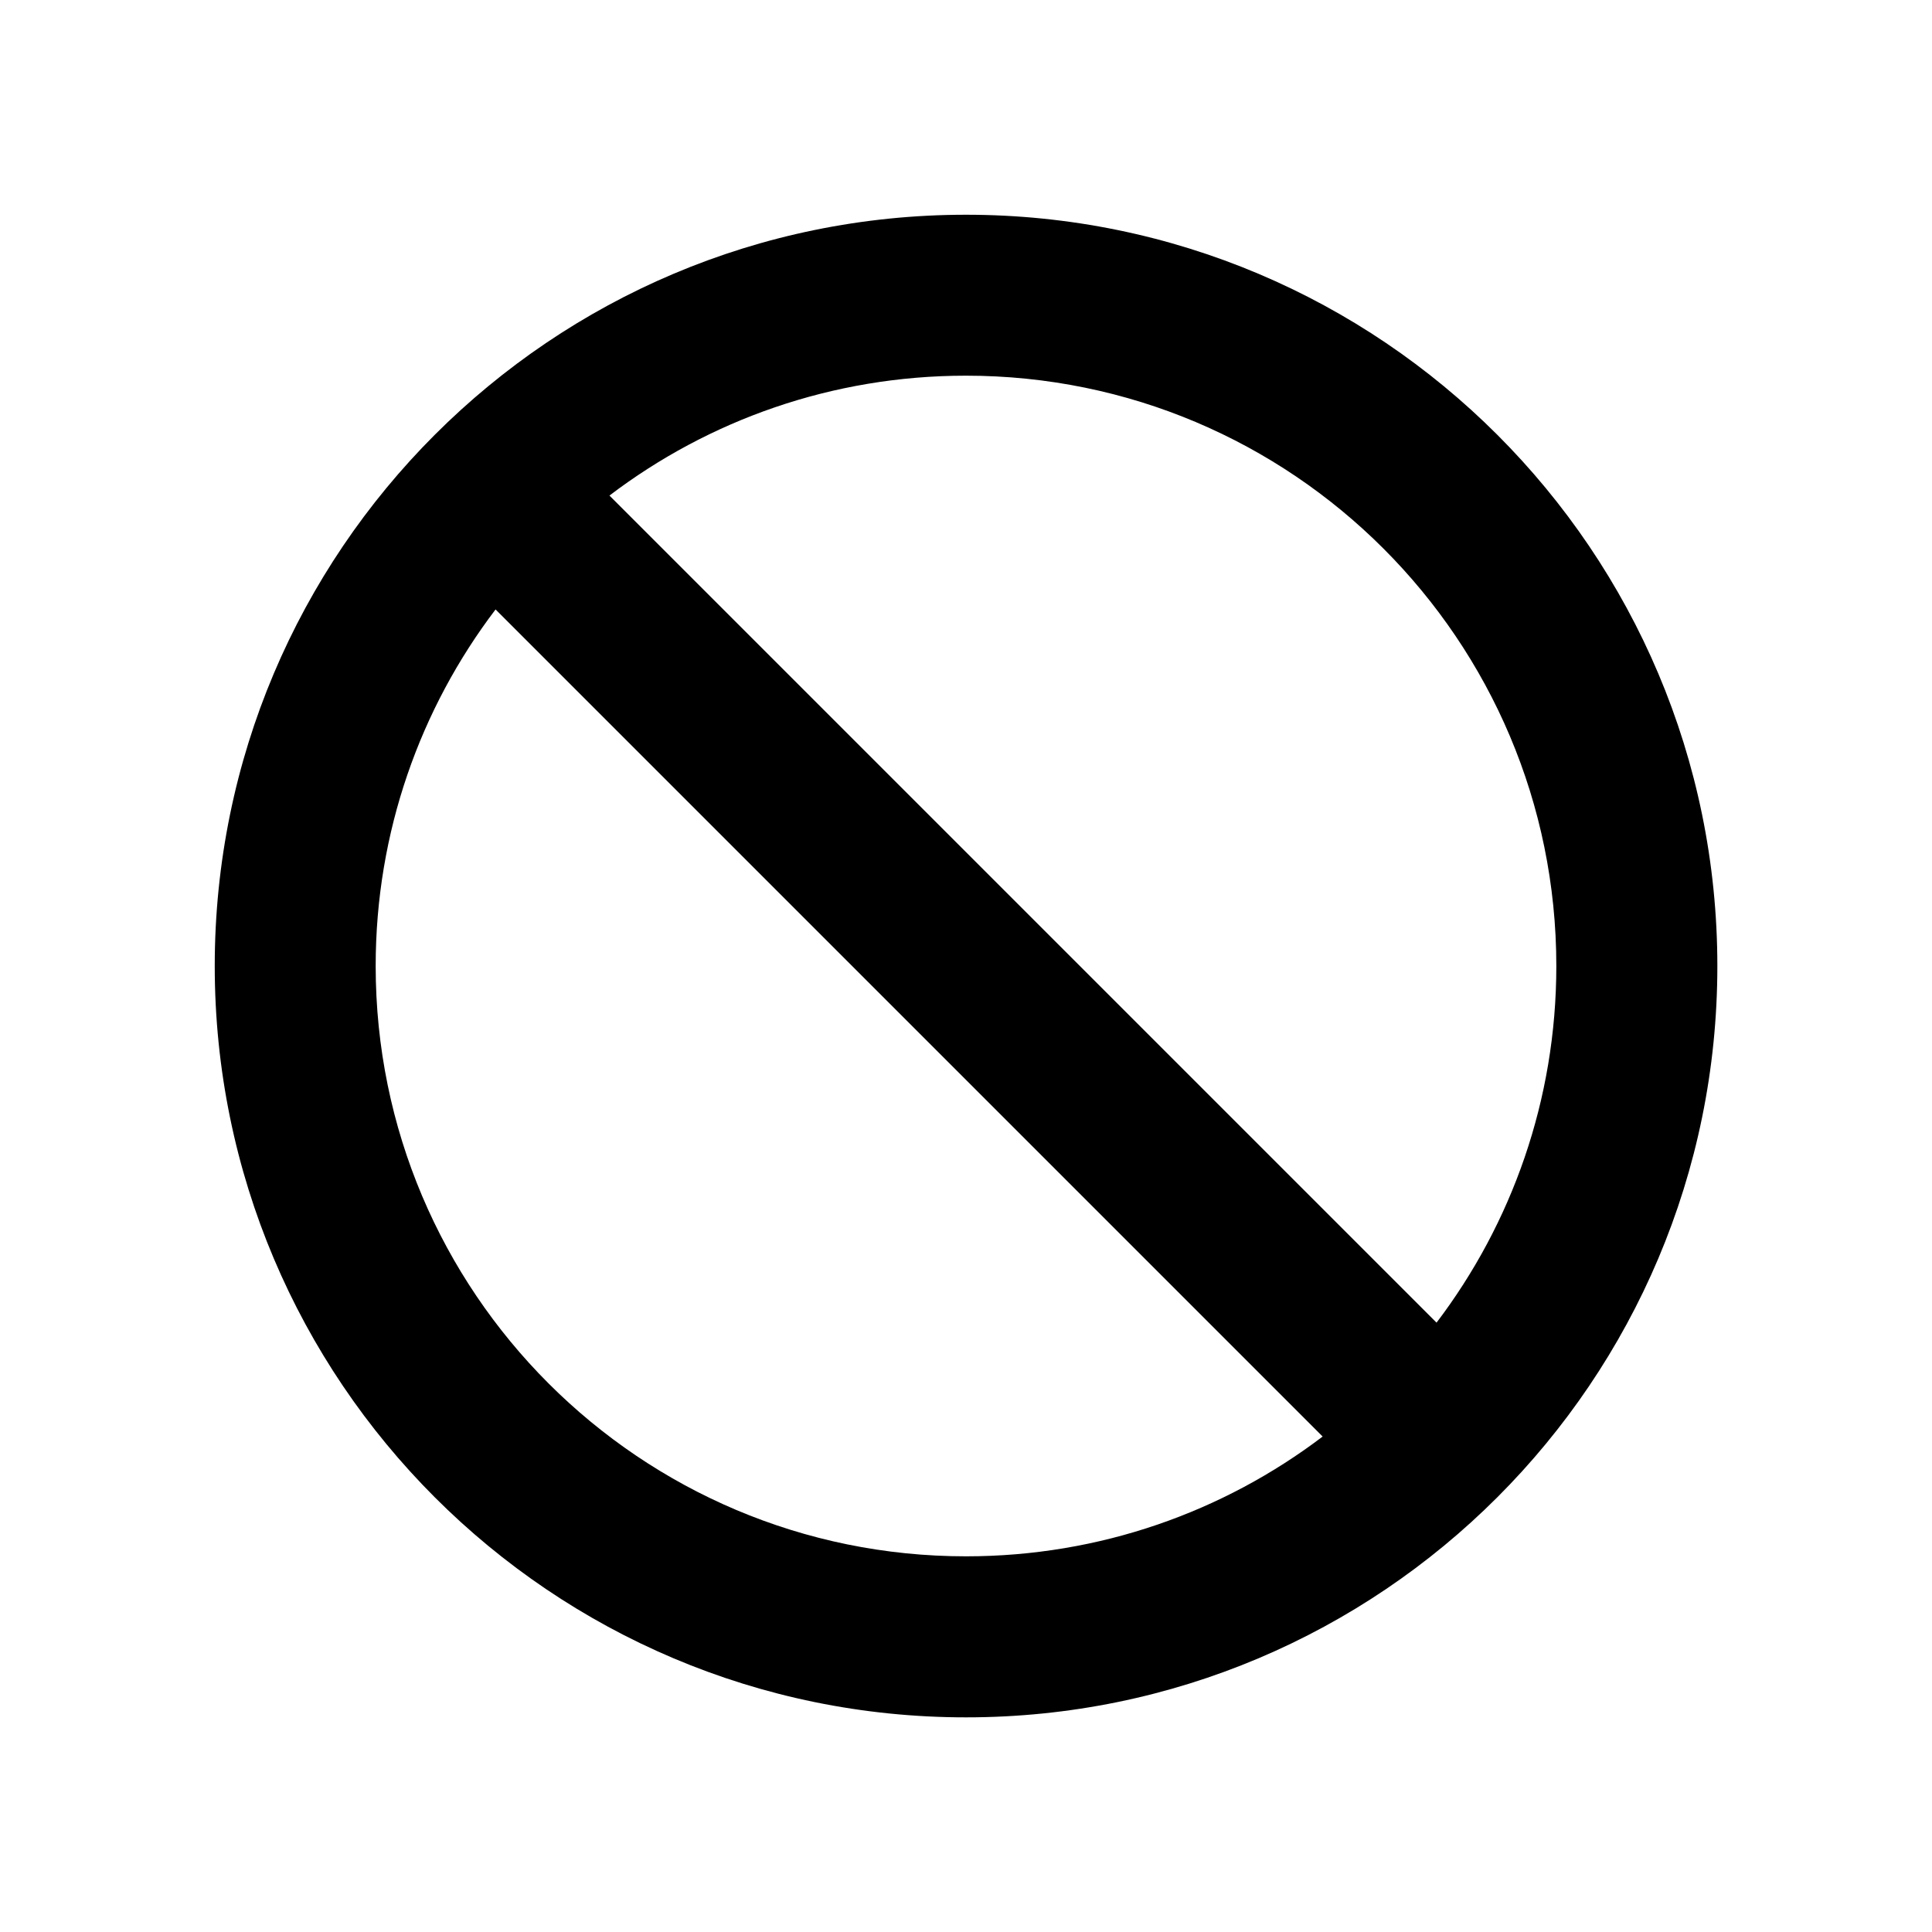 <svg viewBox="0 0 20 20" fill="none" xmlns="http://www.w3.org/2000/svg">
<path fill-rule="evenodd" clip-rule="evenodd" d="M17.778 10C17.778 14.296 14.296 17.778 10 17.778C5.705 17.778 2.223 14.296 2.223 10C2.223 5.705 5.705 2.223 10 2.223C14.296 2.223 17.778 5.705 17.778 10ZM13.692 14.871C12.667 15.649 11.387 16.111 10 16.111C6.625 16.111 3.889 13.376 3.889 10C3.889 8.613 4.351 7.334 5.13 6.309L13.692 14.871ZM14.871 13.692L6.309 5.13C7.334 4.351 8.613 3.889 10 3.889C13.376 3.889 16.111 6.625 16.111 10C16.111 11.387 15.649 12.667 14.871 13.692Z" fill="currentColor"/>
</svg>
